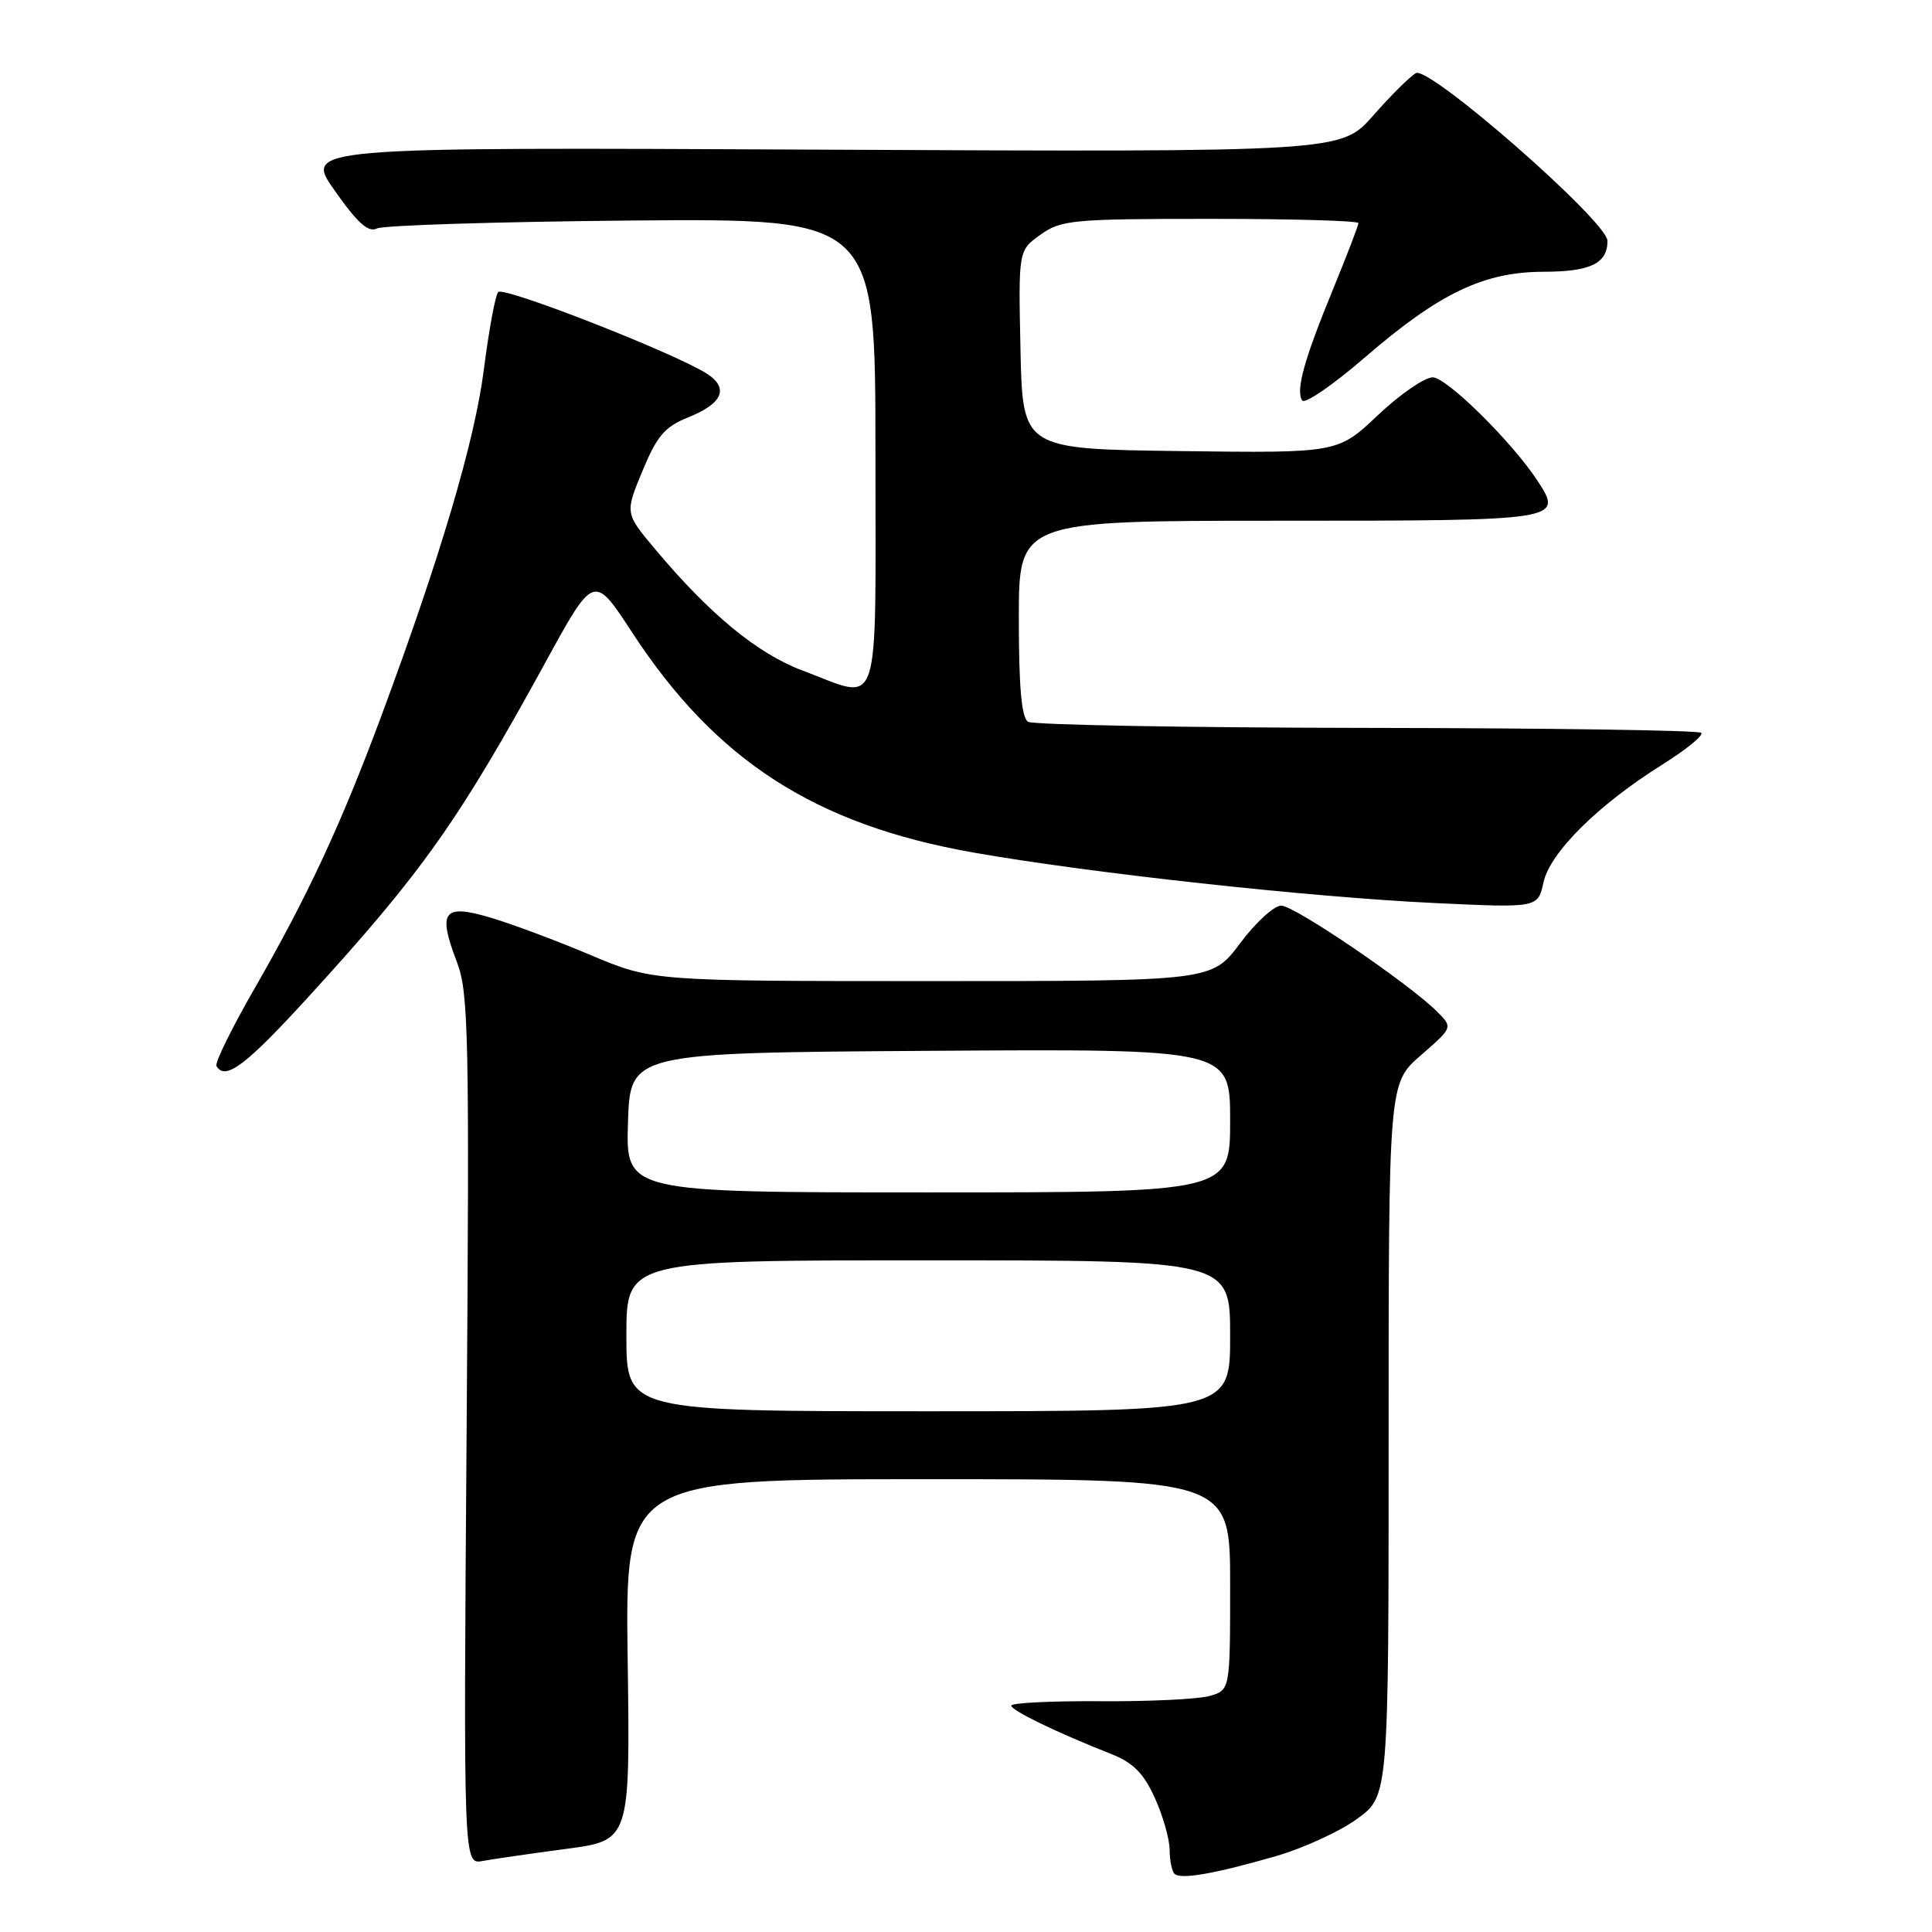 <?xml version="1.0" encoding="UTF-8" standalone="no"?>
<!DOCTYPE svg PUBLIC "-//W3C//DTD SVG 1.1//EN" "http://www.w3.org/Graphics/SVG/1.1/DTD/svg11.dtd" >
<svg xmlns="http://www.w3.org/2000/svg" xmlns:xlink="http://www.w3.org/1999/xlink" version="1.1" viewBox="0 0 256 256">
 <g >
 <path fill="currentColor"
d=" M 169.06 245.95 C 172.67 244.91 177.51 242.69 179.81 241.02 C 184.00 237.99 184.00 237.99 184.00 190.77 C 184.00 143.55 184.00 143.55 188.25 139.85 C 192.50 136.15 192.50 136.15 190.50 134.12 C 186.88 130.45 171.54 120.00 169.77 120.00 C 168.82 120.00 166.36 122.25 164.31 125.00 C 160.57 130.00 160.57 130.00 123.51 130.00 C 86.44 130.00 86.44 130.00 78.26 126.55 C 73.77 124.65 67.80 122.42 65.00 121.59 C 58.74 119.73 57.97 120.74 60.53 127.44 C 62.10 131.55 62.21 136.87 61.83 189.50 C 61.41 247.07 61.41 247.07 63.96 246.59 C 65.36 246.33 70.33 245.61 75.00 244.99 C 83.50 243.87 83.50 243.87 83.17 219.93 C 82.84 196.00 82.84 196.00 122.92 196.00 C 163.00 196.00 163.00 196.00 163.00 209.98 C 163.00 223.96 163.00 223.96 160.25 224.73 C 158.74 225.15 152.21 225.47 145.75 225.42 C 139.29 225.38 134.00 225.64 134.00 226.00 C 134.00 226.65 139.94 229.53 147.28 232.43 C 150.14 233.56 151.54 234.97 153.01 238.21 C 154.08 240.57 154.97 243.66 154.98 245.08 C 154.99 246.50 155.28 247.94 155.62 248.28 C 156.42 249.08 160.87 248.31 169.06 245.95 Z  M 41.18 131.75 C 55.98 115.52 60.79 108.73 72.27 87.77 C 78.69 76.04 78.69 76.04 83.74 83.77 C 94.83 100.78 108.00 109.27 129.00 112.97 C 144.52 115.70 173.48 118.87 190.14 119.66 C 203.78 120.30 203.78 120.30 204.52 116.92 C 205.39 112.95 211.76 106.64 220.27 101.31 C 223.44 99.32 225.76 97.43 225.43 97.10 C 225.10 96.77 205.17 96.48 181.14 96.45 C 157.11 96.42 136.90 96.05 136.22 95.64 C 135.36 95.10 135.00 91.07 135.00 81.94 C 135.00 69.00 135.00 69.00 169.53 69.00 C 206.97 69.00 207.17 68.97 203.72 63.69 C 200.34 58.54 191.69 50.00 189.84 50.00 C 188.76 50.00 185.49 52.26 182.57 55.02 C 177.26 60.04 177.26 60.04 156.38 59.77 C 135.50 59.50 135.50 59.50 135.22 46.34 C 134.94 33.18 134.94 33.18 137.88 31.09 C 140.61 29.14 142.14 29.00 160.40 29.00 C 171.18 29.00 180.00 29.25 180.00 29.56 C 180.00 29.86 178.49 33.80 176.64 38.31 C 172.79 47.69 171.68 51.68 172.54 53.06 C 172.87 53.59 176.59 51.04 180.82 47.39 C 190.70 38.85 196.60 36.02 204.55 36.01 C 210.74 36.00 213.00 34.91 213.00 31.92 C 213.00 29.36 189.38 8.69 187.61 9.69 C 186.82 10.14 184.27 12.67 181.94 15.33 C 177.69 20.15 177.69 20.15 108.99 19.83 C 40.28 19.50 40.28 19.50 44.36 25.27 C 47.39 29.58 48.82 30.85 49.96 30.27 C 50.81 29.85 66.01 29.38 83.75 29.22 C 116.00 28.95 116.00 28.95 116.00 59.97 C 116.00 95.49 116.90 92.80 106.34 88.85 C 100.38 86.62 94.03 81.39 86.81 72.77 C 82.81 68.00 82.81 68.00 85.13 62.40 C 87.05 57.77 88.09 56.55 91.15 55.32 C 95.73 53.49 96.63 51.46 93.72 49.55 C 89.62 46.87 66.70 37.89 66.01 38.70 C 65.63 39.14 64.78 43.74 64.12 48.92 C 62.91 58.44 58.34 73.86 50.48 95.00 C 45.16 109.30 40.74 118.79 33.72 131.00 C 30.71 136.22 28.45 140.84 28.68 141.25 C 29.85 143.26 32.59 141.18 41.18 131.75 Z  M 83.00 177.00 C 83.00 167.00 83.00 167.00 123.00 167.00 C 163.00 167.00 163.00 167.00 163.00 177.00 C 163.00 187.00 163.00 187.00 123.00 187.00 C 83.00 187.00 83.00 187.00 83.00 177.00 Z  M 83.21 148.75 C 83.50 139.50 83.50 139.50 123.25 139.24 C 163.00 138.98 163.00 138.98 163.00 148.49 C 163.00 158.00 163.00 158.00 122.96 158.00 C 82.92 158.00 82.92 158.00 83.21 148.75 Z "/>
</g>
</svg>